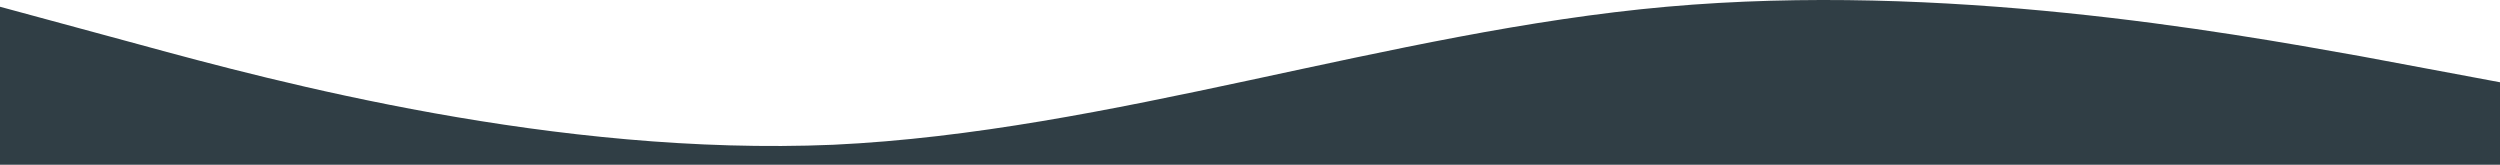 <svg width="1920" height="127" viewBox="0 0 1920 127" fill="none" xmlns="http://www.w3.org/2000/svg">
<path fill-rule="evenodd" clip-rule="evenodd" d="M1920 63.178L1813 43.178C1707 24.178 1493 -13.822 1280 5.178C1067 24.178 853 101.178 640 111.178C427 120.178 213 63.178 107 34.178L0 5.178V126.5H107C213 126.5 427 126.5 640 126.5C853 126.5 1067 126.5 1280 126.5C1493 126.5 1707 126.5 1813 126.5H1920V63.178Z" fill="#303E45"/>
</svg>
